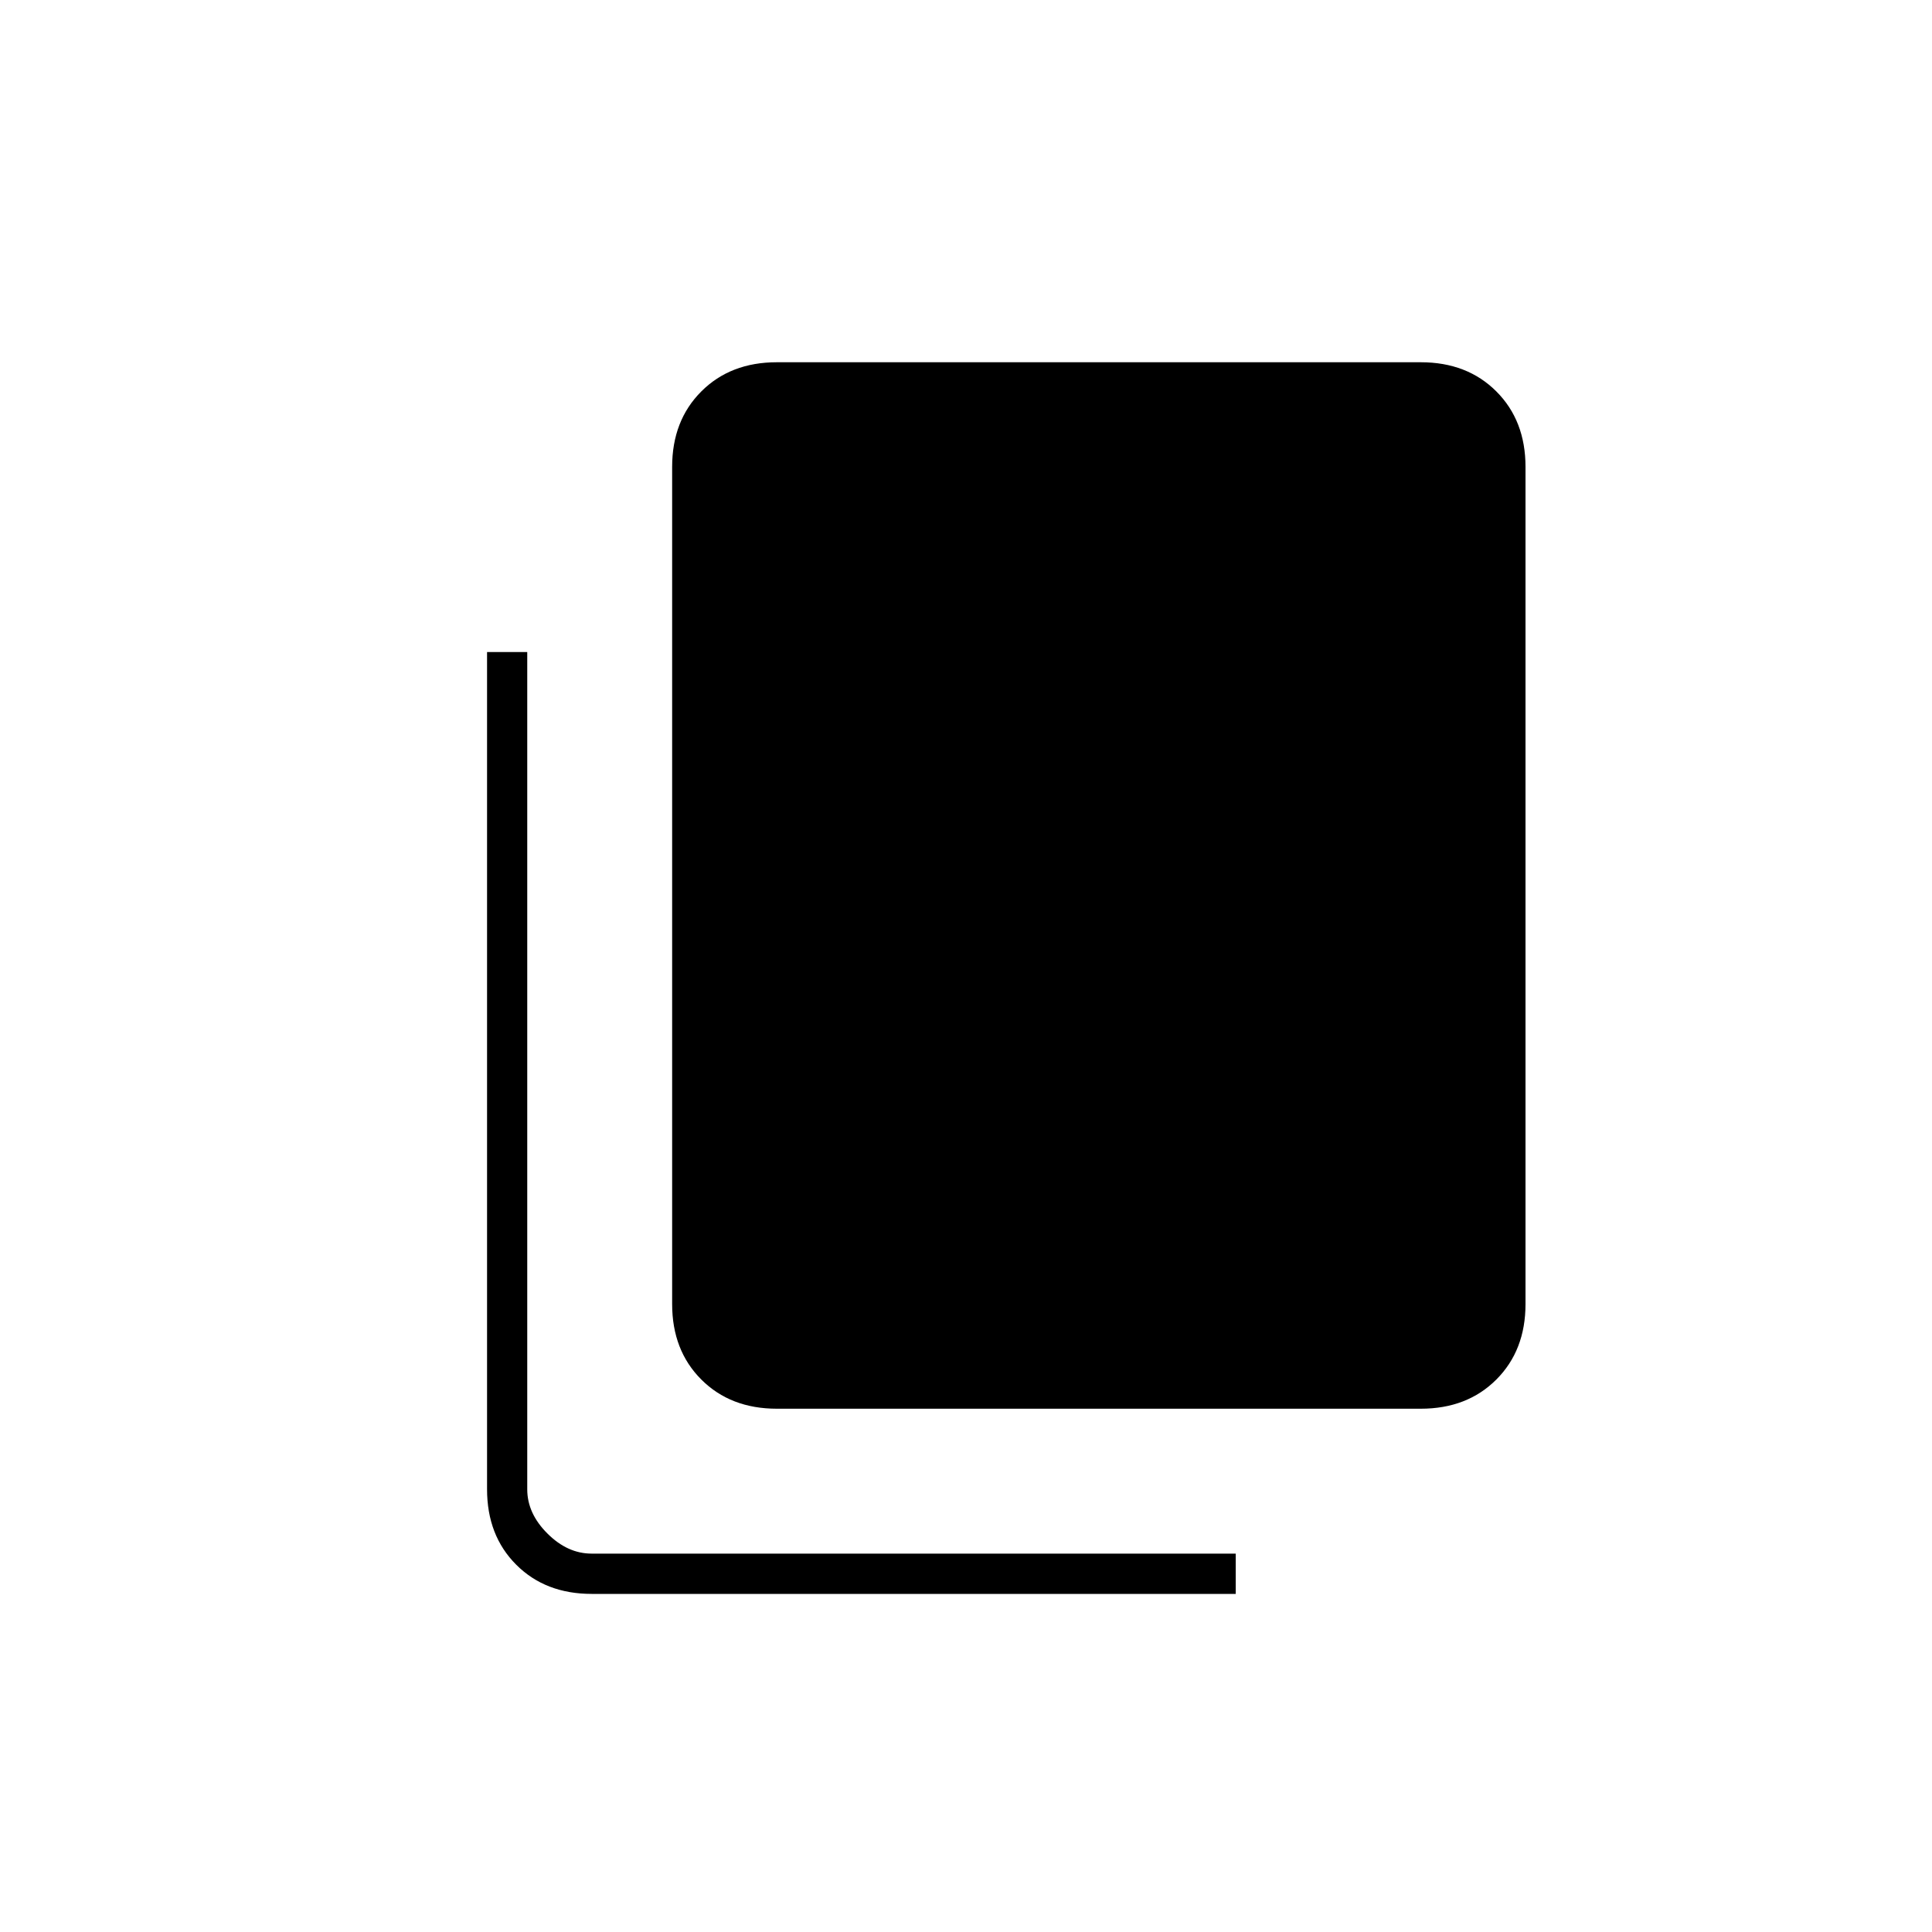 <svg xmlns="http://www.w3.org/2000/svg" height="20" width="20"><path d="M6.125 16.5q-.479 0-.781-.302-.302-.302-.302-.781V6.75h.416v8.667q0 .25.209.458.208.208.458.208h6.667v.417Zm1.917-1.917q-.48 0-.782-.302-.302-.302-.302-.781V4.833q0-.479.302-.781.302-.302.782-.302h6.666q.48 0 .782.302.302.302.302.781V13.5q0 .479-.302.781-.302.302-.782.302Z"/></svg>